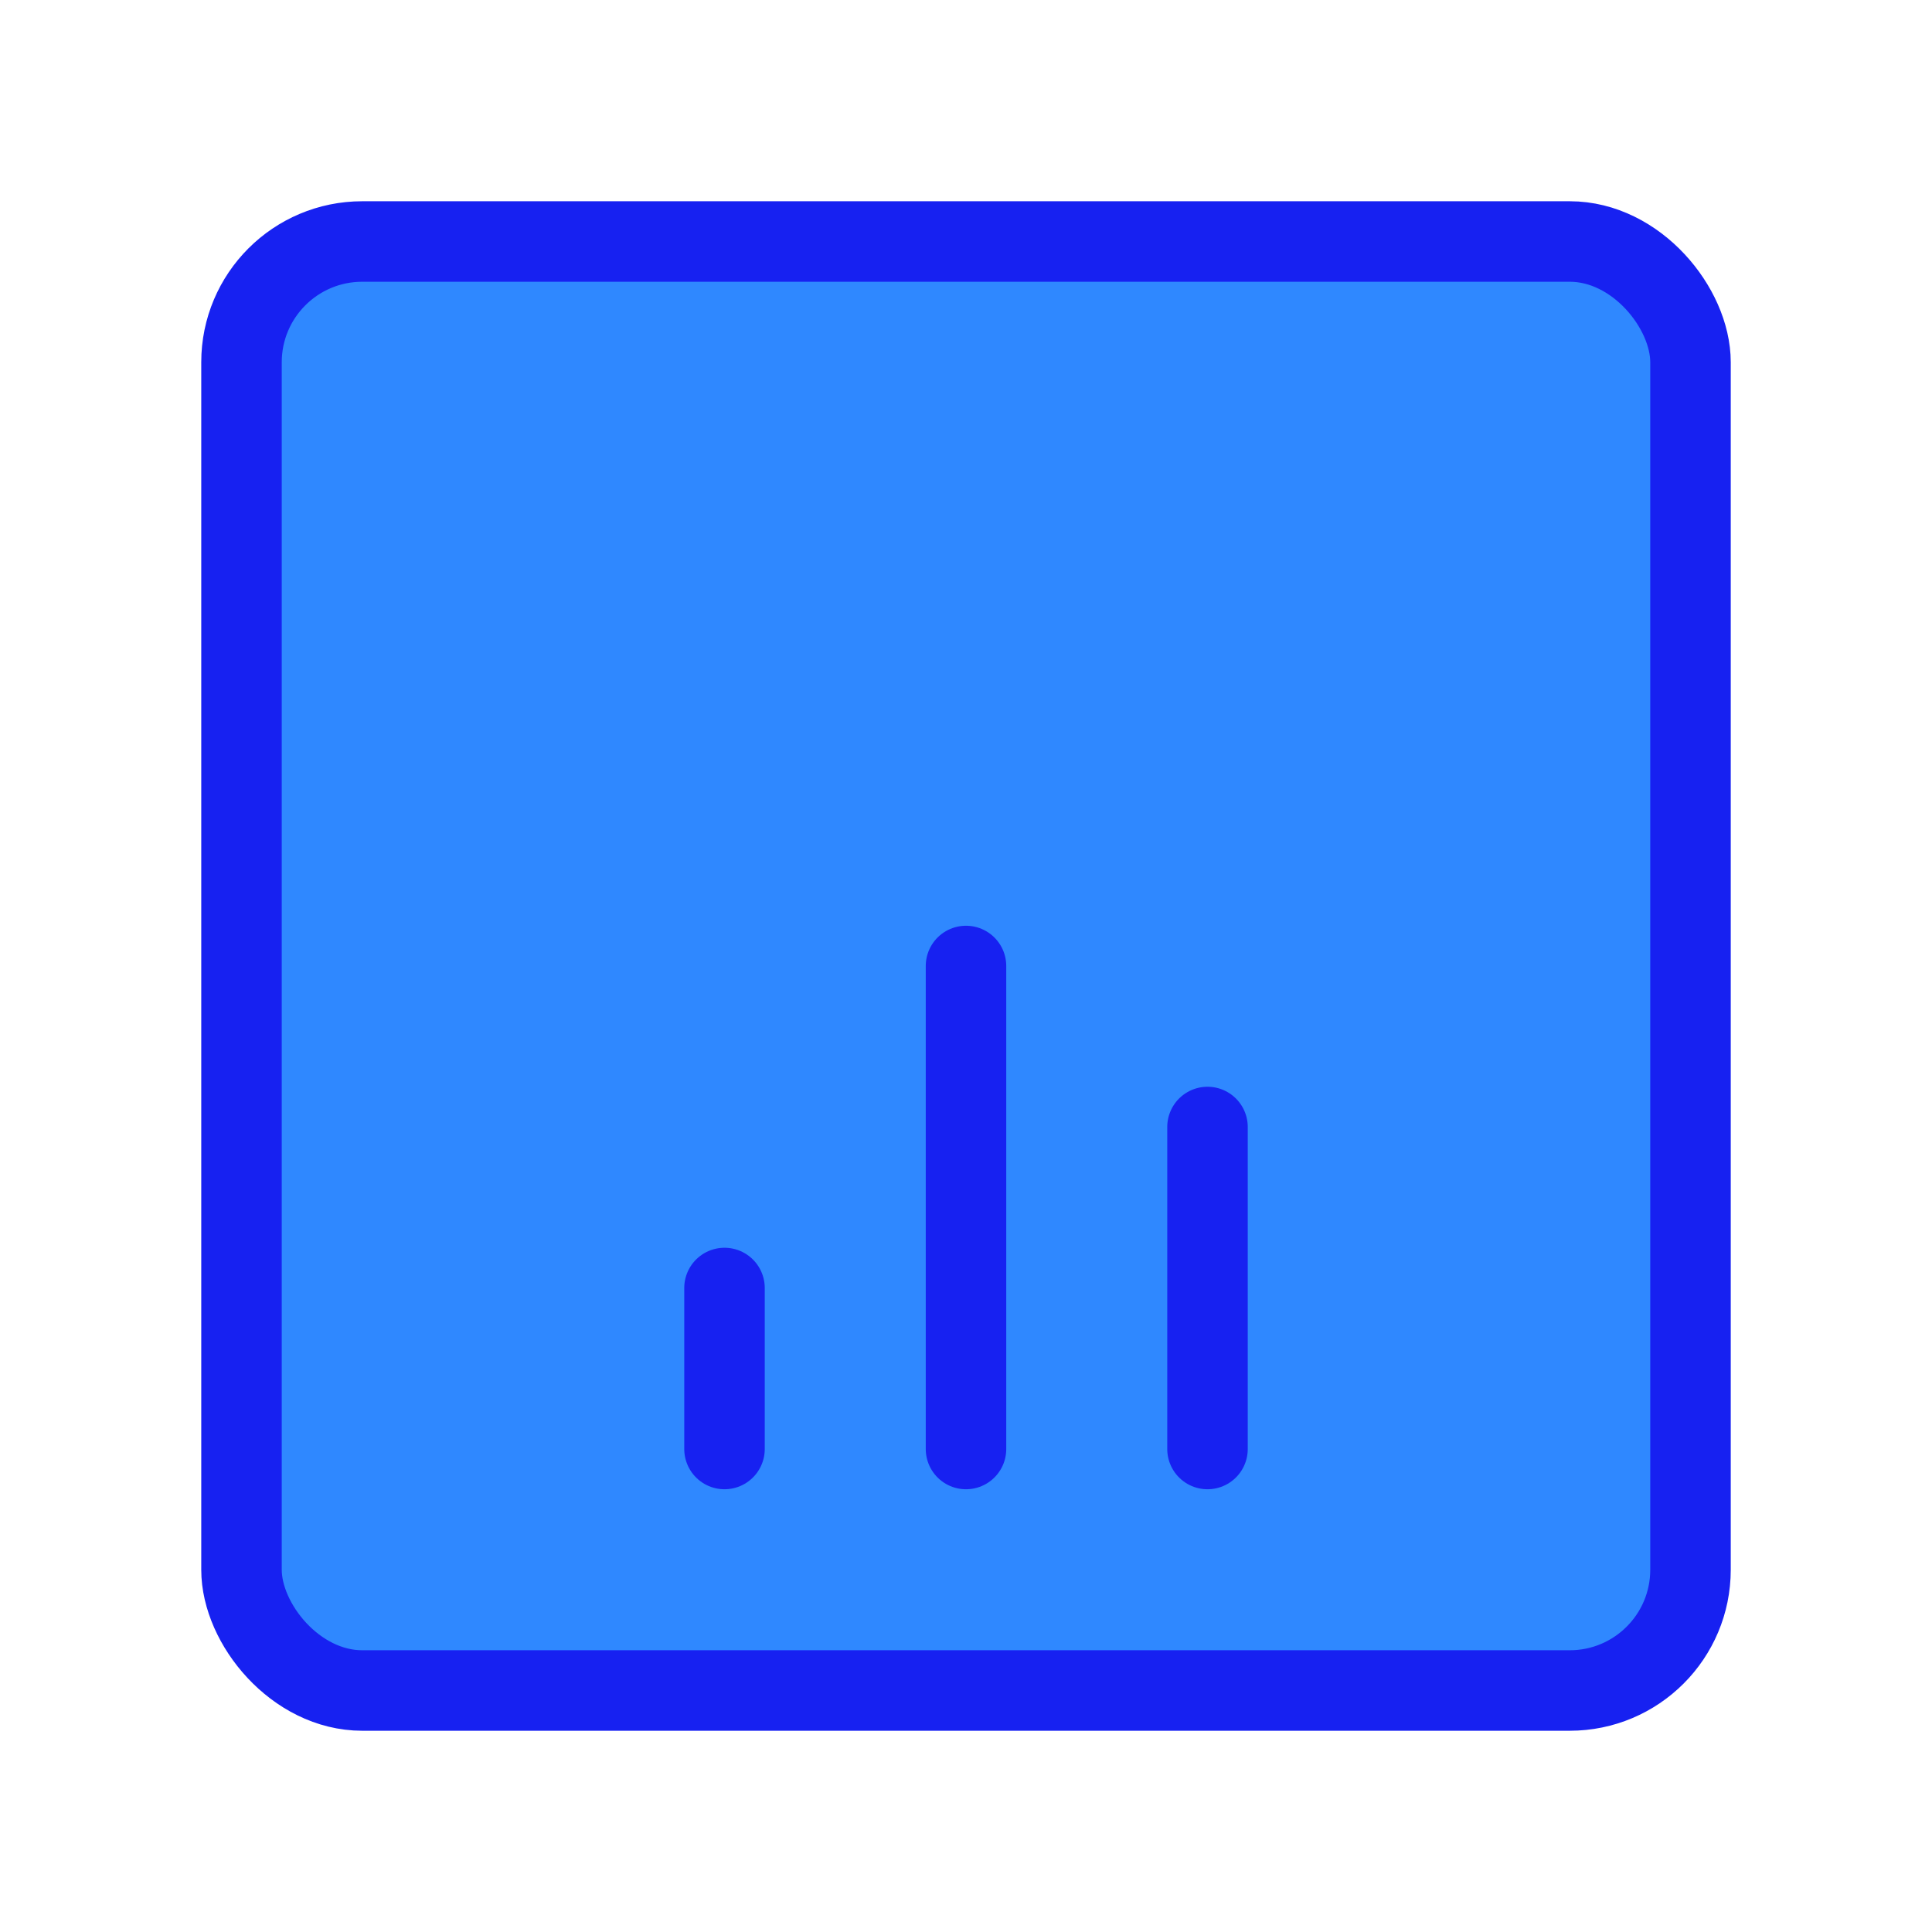 <?xml version="1.0" encoding="UTF-8"?><svg width="24" height="24" viewBox="0 0 48 48" fill="none" xmlns="http://www.w3.org/2000/svg"><rect x="6" y="6" width="36" height="36" rx="3" fill="#2F88FF" stroke="#1721F1" stroke-width="2" stroke-linecap="round" stroke-linejoin="round"/><path d="M18 32V36" stroke="#1721F1" stroke-width="2" stroke-linecap="round"/><path d="M24 24V36" stroke="#1721F1" stroke-width="2" stroke-linecap="round"/><path d="M30 28V36" stroke="#1721F1" stroke-width="2" stroke-linecap="round"/></svg>